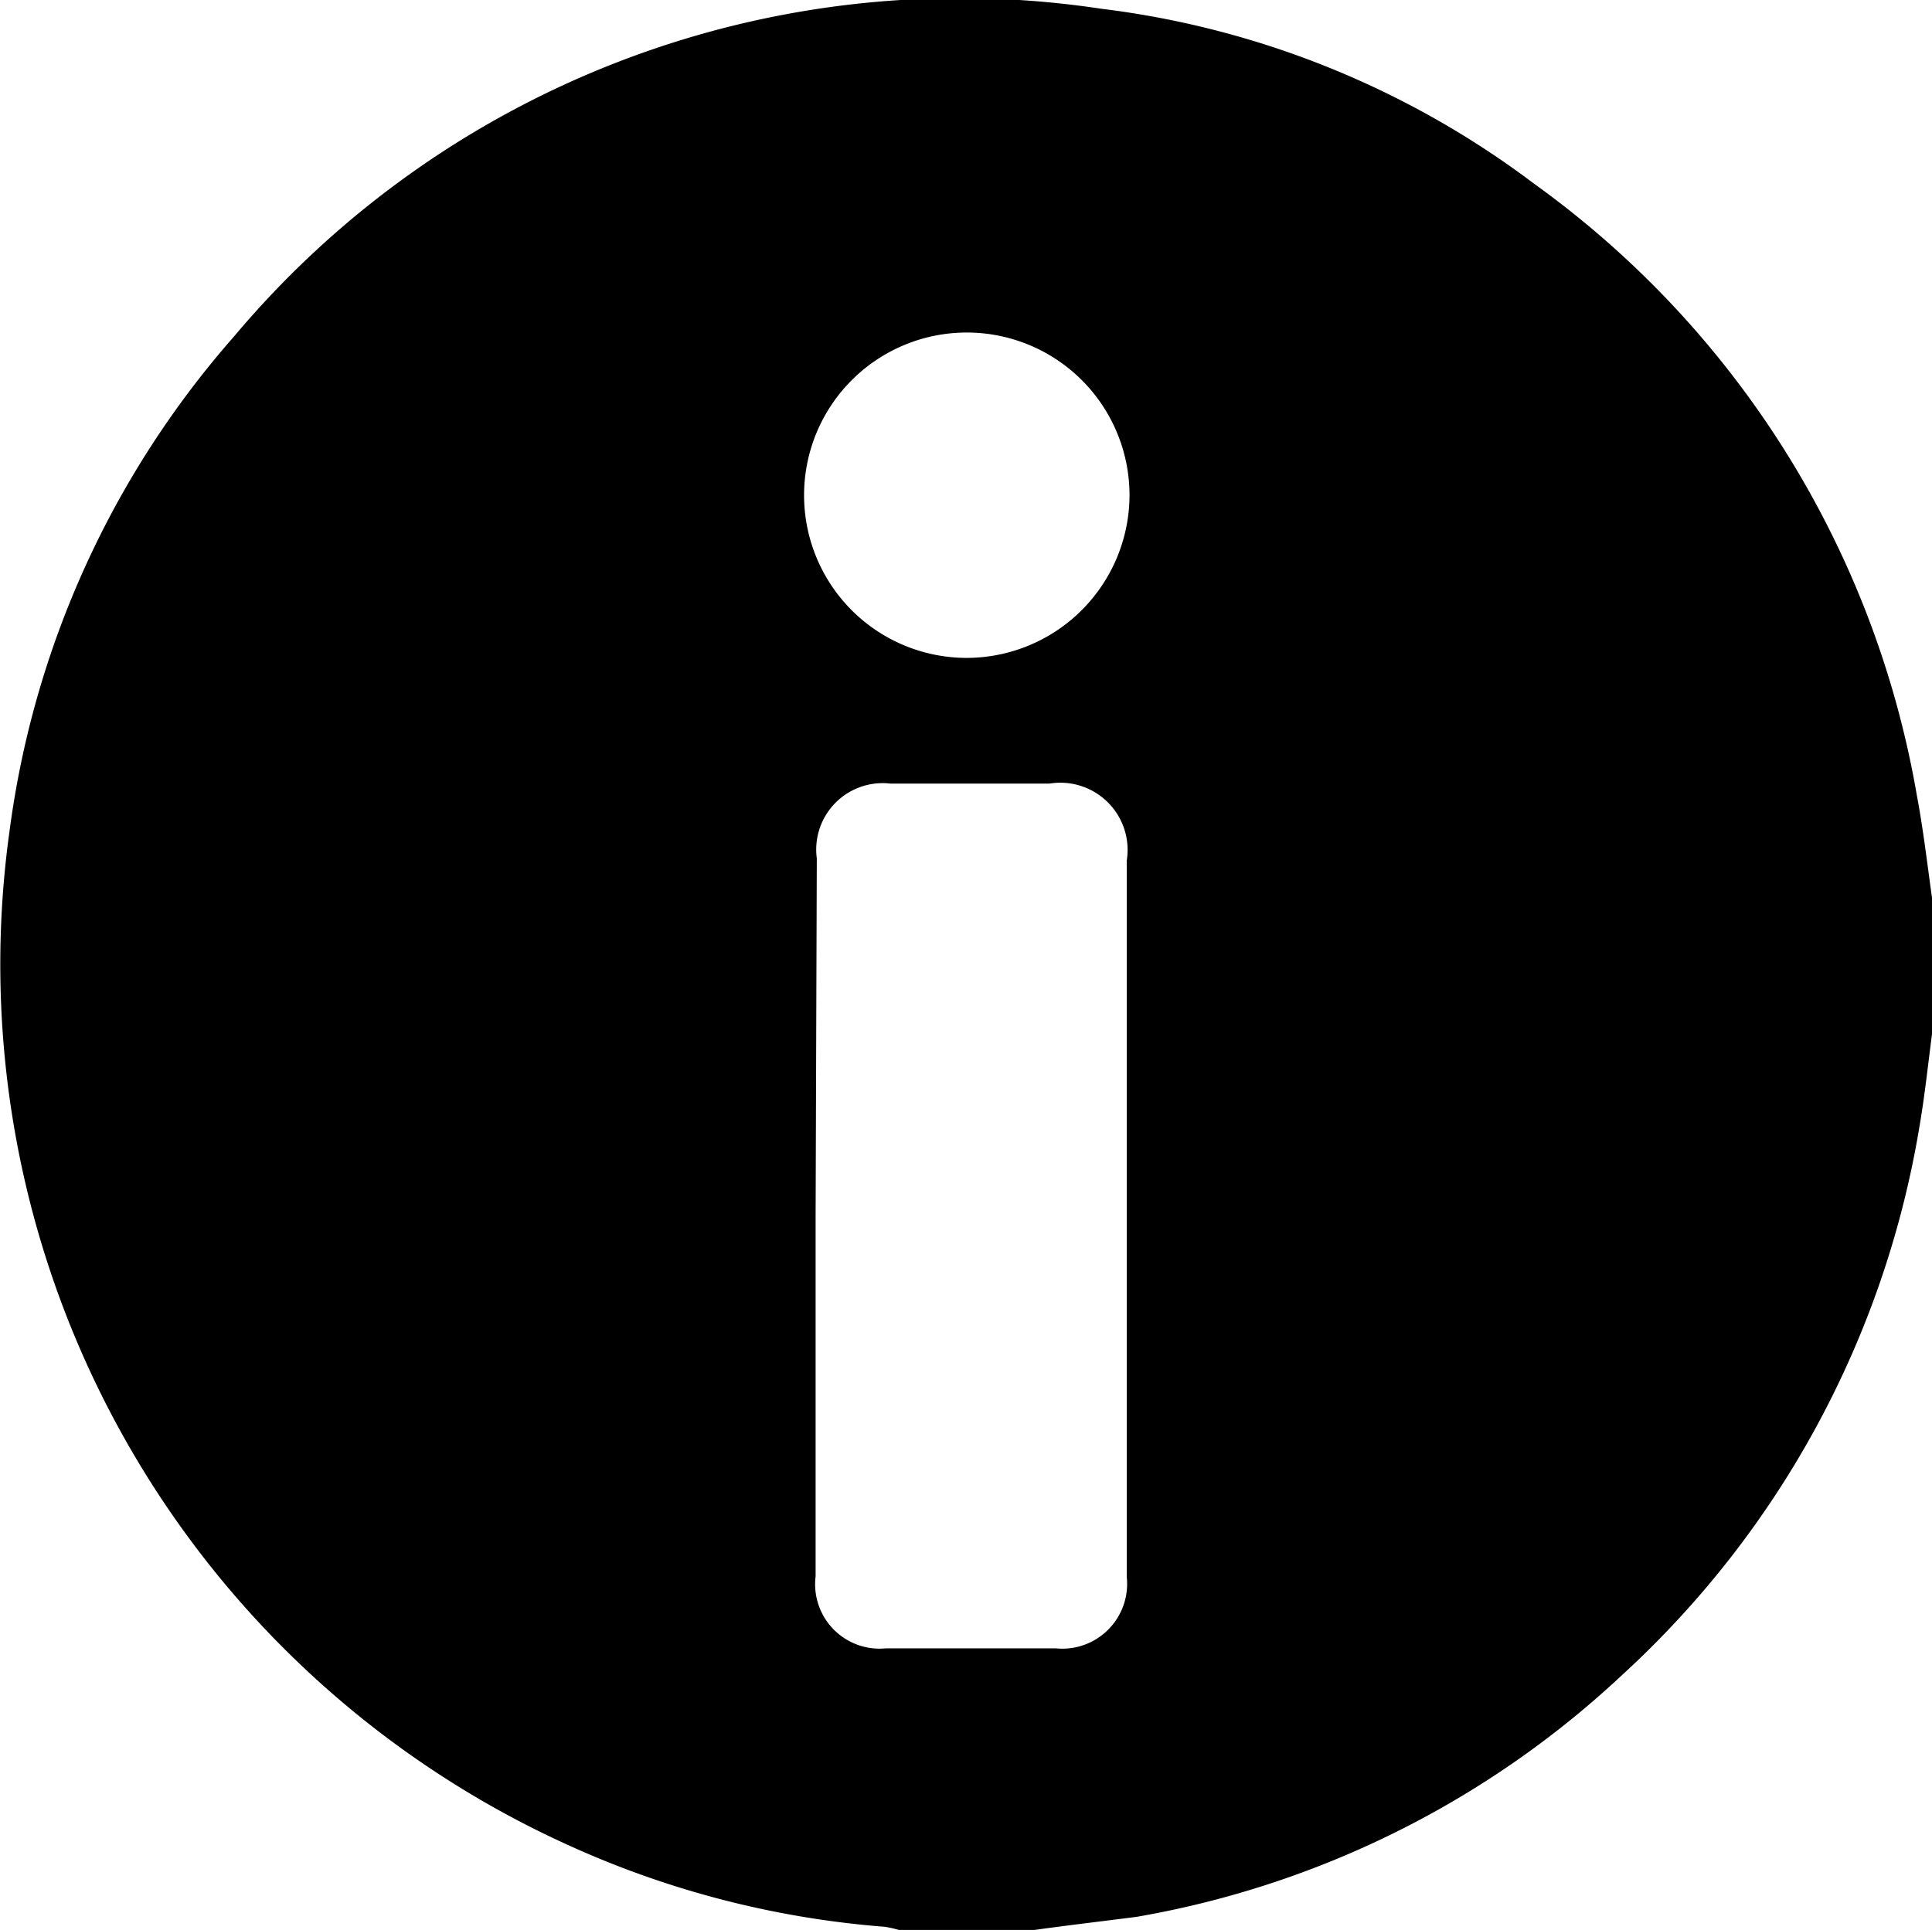 <svg xmlns="http://www.w3.org/2000/svg" viewBox="0 0 48.56 48.52"><defs>.cls-1{fill:#268dc9;}</defs><g id="Capa_2" data-name="Capa 2"><g id="Capa_2-2" data-name="Capa 2"><path class="cls-1" d="M26,48.52H22.59a2.33,2.33,0,0,0-.36-.08,23.58,23.58,0,0,1-7.83-2A24.31,24.31,0,0,1,.24,20.89,23.46,23.46,0,0,1,5.89,8.45,23.82,23.82,0,0,1,27.68.22a22.62,22.62,0,0,1,10.88,4.4A23.93,23.93,0,0,1,48.18,20c.16.85.26,1.71.38,2.57V26c-.1.76-.18,1.53-.31,2.29a24,24,0,0,1-7.5,13.84,23.76,23.76,0,0,1-12.18,6.06C27.72,48.3,26.86,48.4,26,48.52ZM20.5,30.58v9.05a1.62,1.62,0,0,0,1.77,1.81q2.13,0,4.26,0a1.63,1.63,0,0,0,1.79-1.8c0-.77,0-1.55,0-2.32q0-7.84,0-15.68a1.69,1.69,0,0,0-1.94-1.94h-4a1.67,1.67,0,0,0-1.85,1.88Zm7.89-18.13a4.09,4.09,0,1,0-4.09,4.09A4.1,4.1,0,0,0,28.39,12.45Z"/></g></g></svg>
